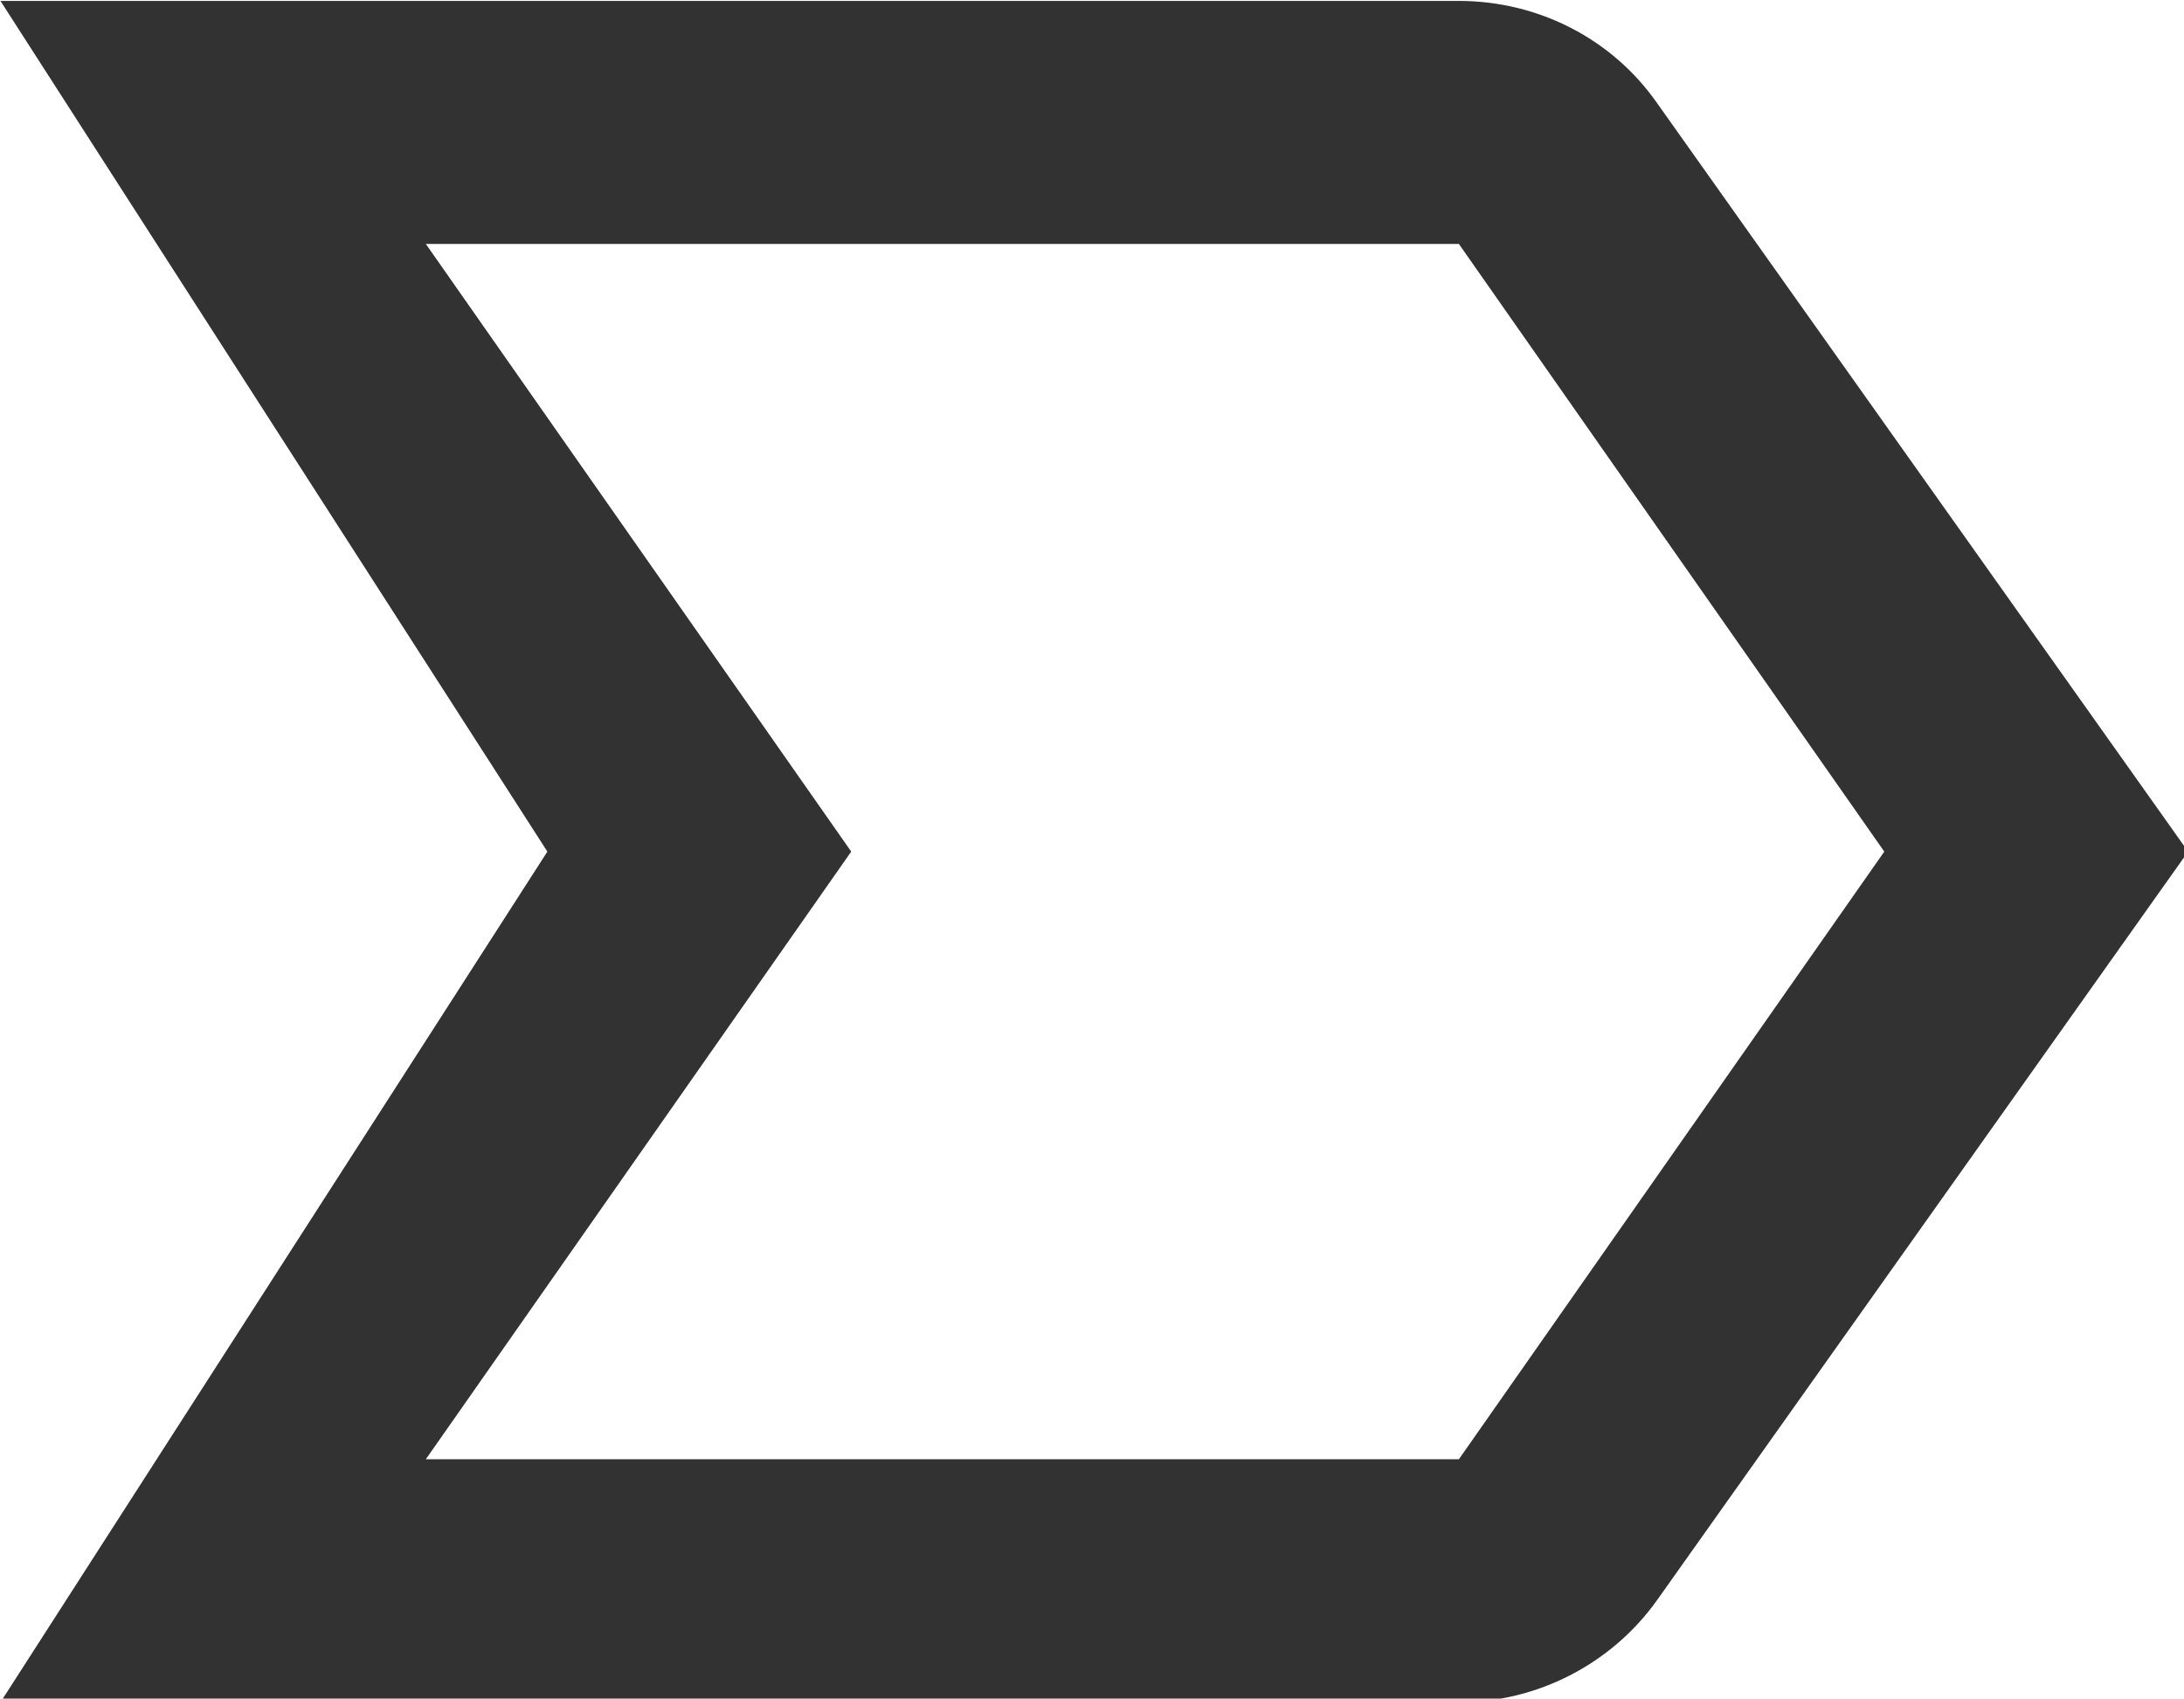 <?xml version="1.0" encoding="UTF-8" standalone="no"?>
<!-- Created with Inkscape (http://www.inkscape.org/) -->

<svg
   id="svg1100"
   version="1.1"
   viewBox="0 0 4.762 3.704"
   height="3.704mm"
   width="4.762mm"
   xmlns="http://www.w3.org/2000/svg"
   xmlns:svg="http://www.w3.org/2000/svg">
  <defs
     id="defs1097" />
  <g
     id="New_Layer_1652806924.7866952"
     style="display:inline"
     transform="translate(-114.3,-16.948)">
    <path
       fill="#323232"
       d="M 15,19 H 3 L 7.5,12 3,5 h 12 c 0.65,0 1.26,0.31 1.63,0.84 L 21,12 16.63,18.16 C 16.26,18.68 15.65,19 15,19 Z M 6.5,17 H 15 L 18.5,12 15,7 H 6.5 l 3.5,5 z"
       id="path2839"
       transform="matrix(0.265,0,0,0.265,113.506,15.625)" />
  </g>
</svg>
